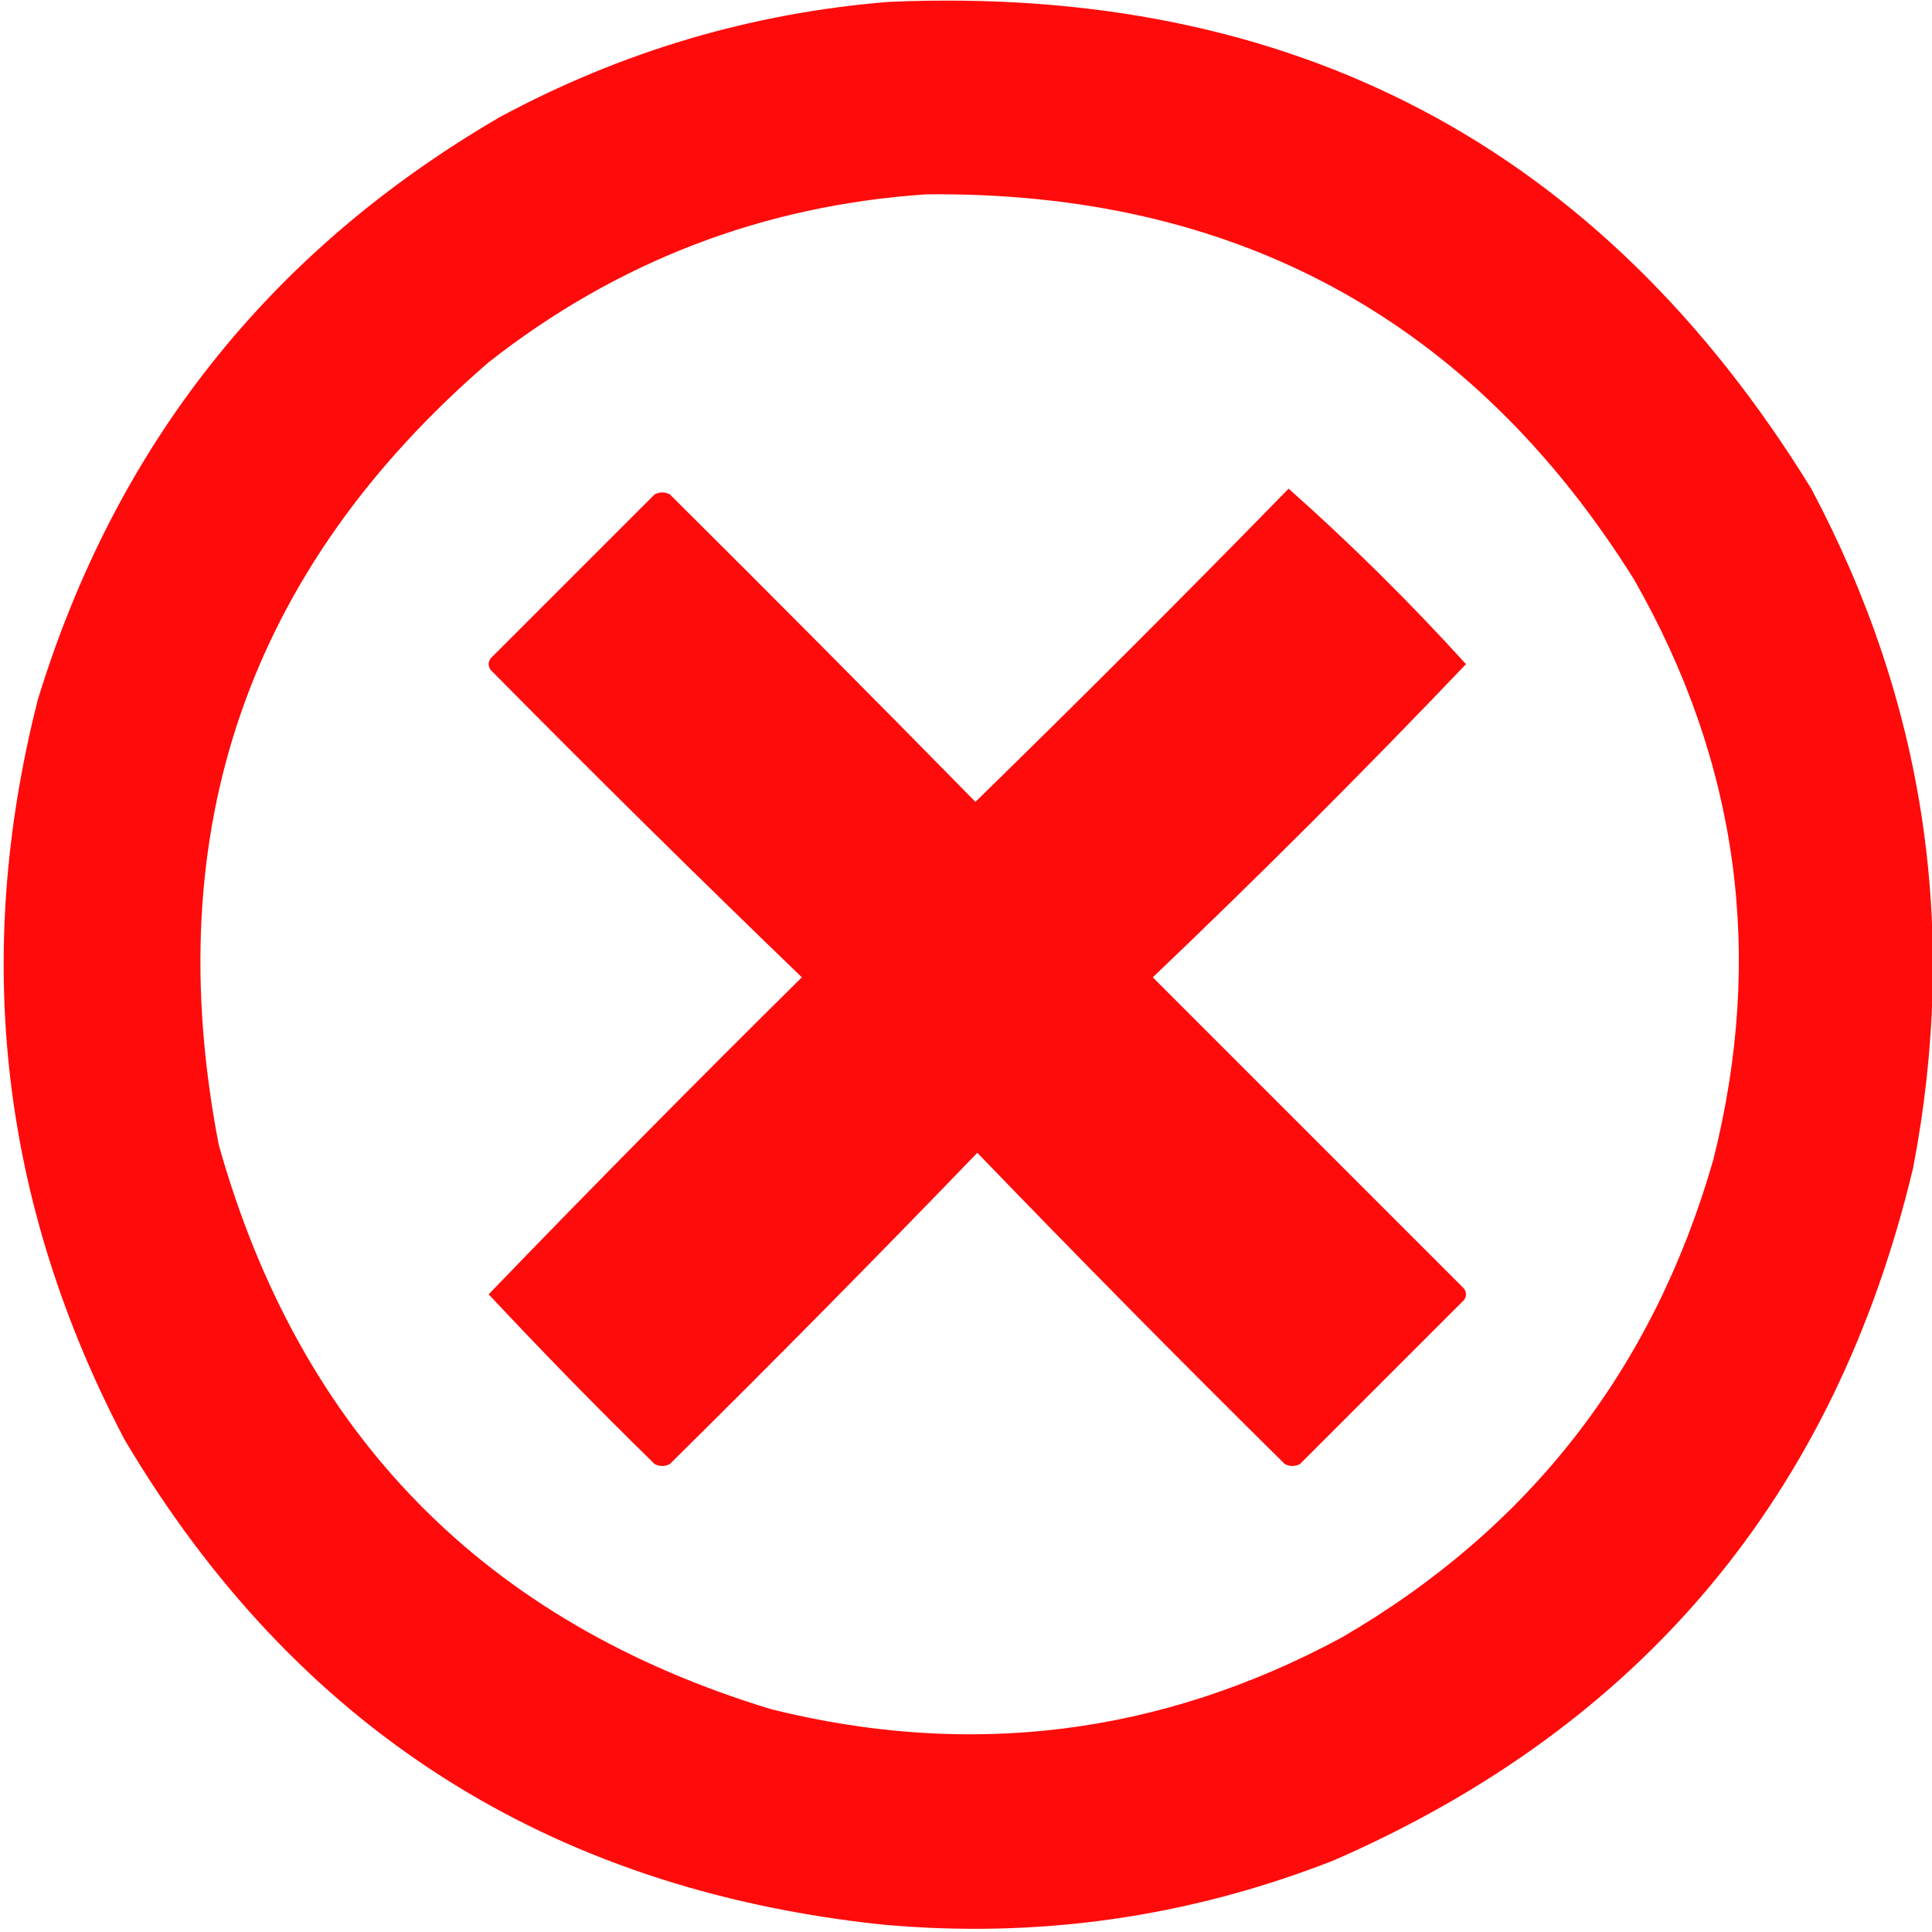 <?xml version="1.0" encoding="UTF-8"?>
<!DOCTYPE svg PUBLIC "-//W3C//DTD SVG 1.1//EN" "http://www.w3.org/Graphics/SVG/1.1/DTD/svg11.dtd">
<svg xmlns="http://www.w3.org/2000/svg" version="1.1" width="512px" height="512px" style="shape-rendering:geometricPrecision; text-rendering:geometricPrecision; image-rendering:optimizeQuality; fill-rule:evenodd; clip-rule:evenodd" xmlns:xlink="http://www.w3.org/1999/xlink">
<g><path style="opacity:0.957" fill="#fe0000" d="M 235.5,0.5 C 342.697,-4.162 424.197,38.838 480,129.5C 510.142,186.19 519.142,246.19 507,309.5C 486.32,396.179 435.153,457.346 353.5,493C 314.89,508.16 274.89,513.827 233.5,510C 145,500.525 78.166,457.692 33,381.5C 0.308,319.197 -7.359,253.863 10,185.5C 30.664,118.005 71.497,66.505 132.5,31C 164.844,13.602 199.178,3.436 235.5,0.5 Z M 245.5,51.5 C 327.363,50.653 389.863,84.653 433,153.5C 460.714,201.966 467.714,253.299 454,307.5C 438.045,362.957 405.212,405.124 355.5,434C 307.674,459.756 257.341,466.09 204.5,453C 128.4,429.9 79.567,380.067 58,303.5C 41.861,220.242 65.694,151.075 129.5,96C 163.605,69.243 202.272,54.41 245.5,51.5 Z"/></g>
<g><path style="opacity:0.956" fill="#fe0000" d="M 341.5,129.5 C 357.955,144.121 373.621,159.621 388.5,176C 361.512,204.321 333.846,231.988 305.5,259C 333,286.5 360.5,314 388,341.5C 388.667,342.5 388.667,343.5 388,344.5C 373.5,359 359,373.5 344.5,388C 343.167,388.667 341.833,388.667 340.5,388C 312.972,360.805 285.805,333.305 259,305.5C 232.195,333.305 205.028,360.805 177.5,388C 176.167,388.667 174.833,388.667 173.5,388C 158.458,373.293 143.792,358.293 129.5,343C 156.793,314.707 184.459,286.707 212.5,259C 184.695,232.195 157.195,205.028 130,177.5C 129.333,176.5 129.333,175.5 130,174.5C 144.5,160 159,145.5 173.5,131C 174.833,130.333 176.167,130.333 177.5,131C 204.708,158.041 231.708,185.207 258.5,212.5C 286.521,185.146 314.188,157.479 341.5,129.5 Z"/></g>
</svg>
